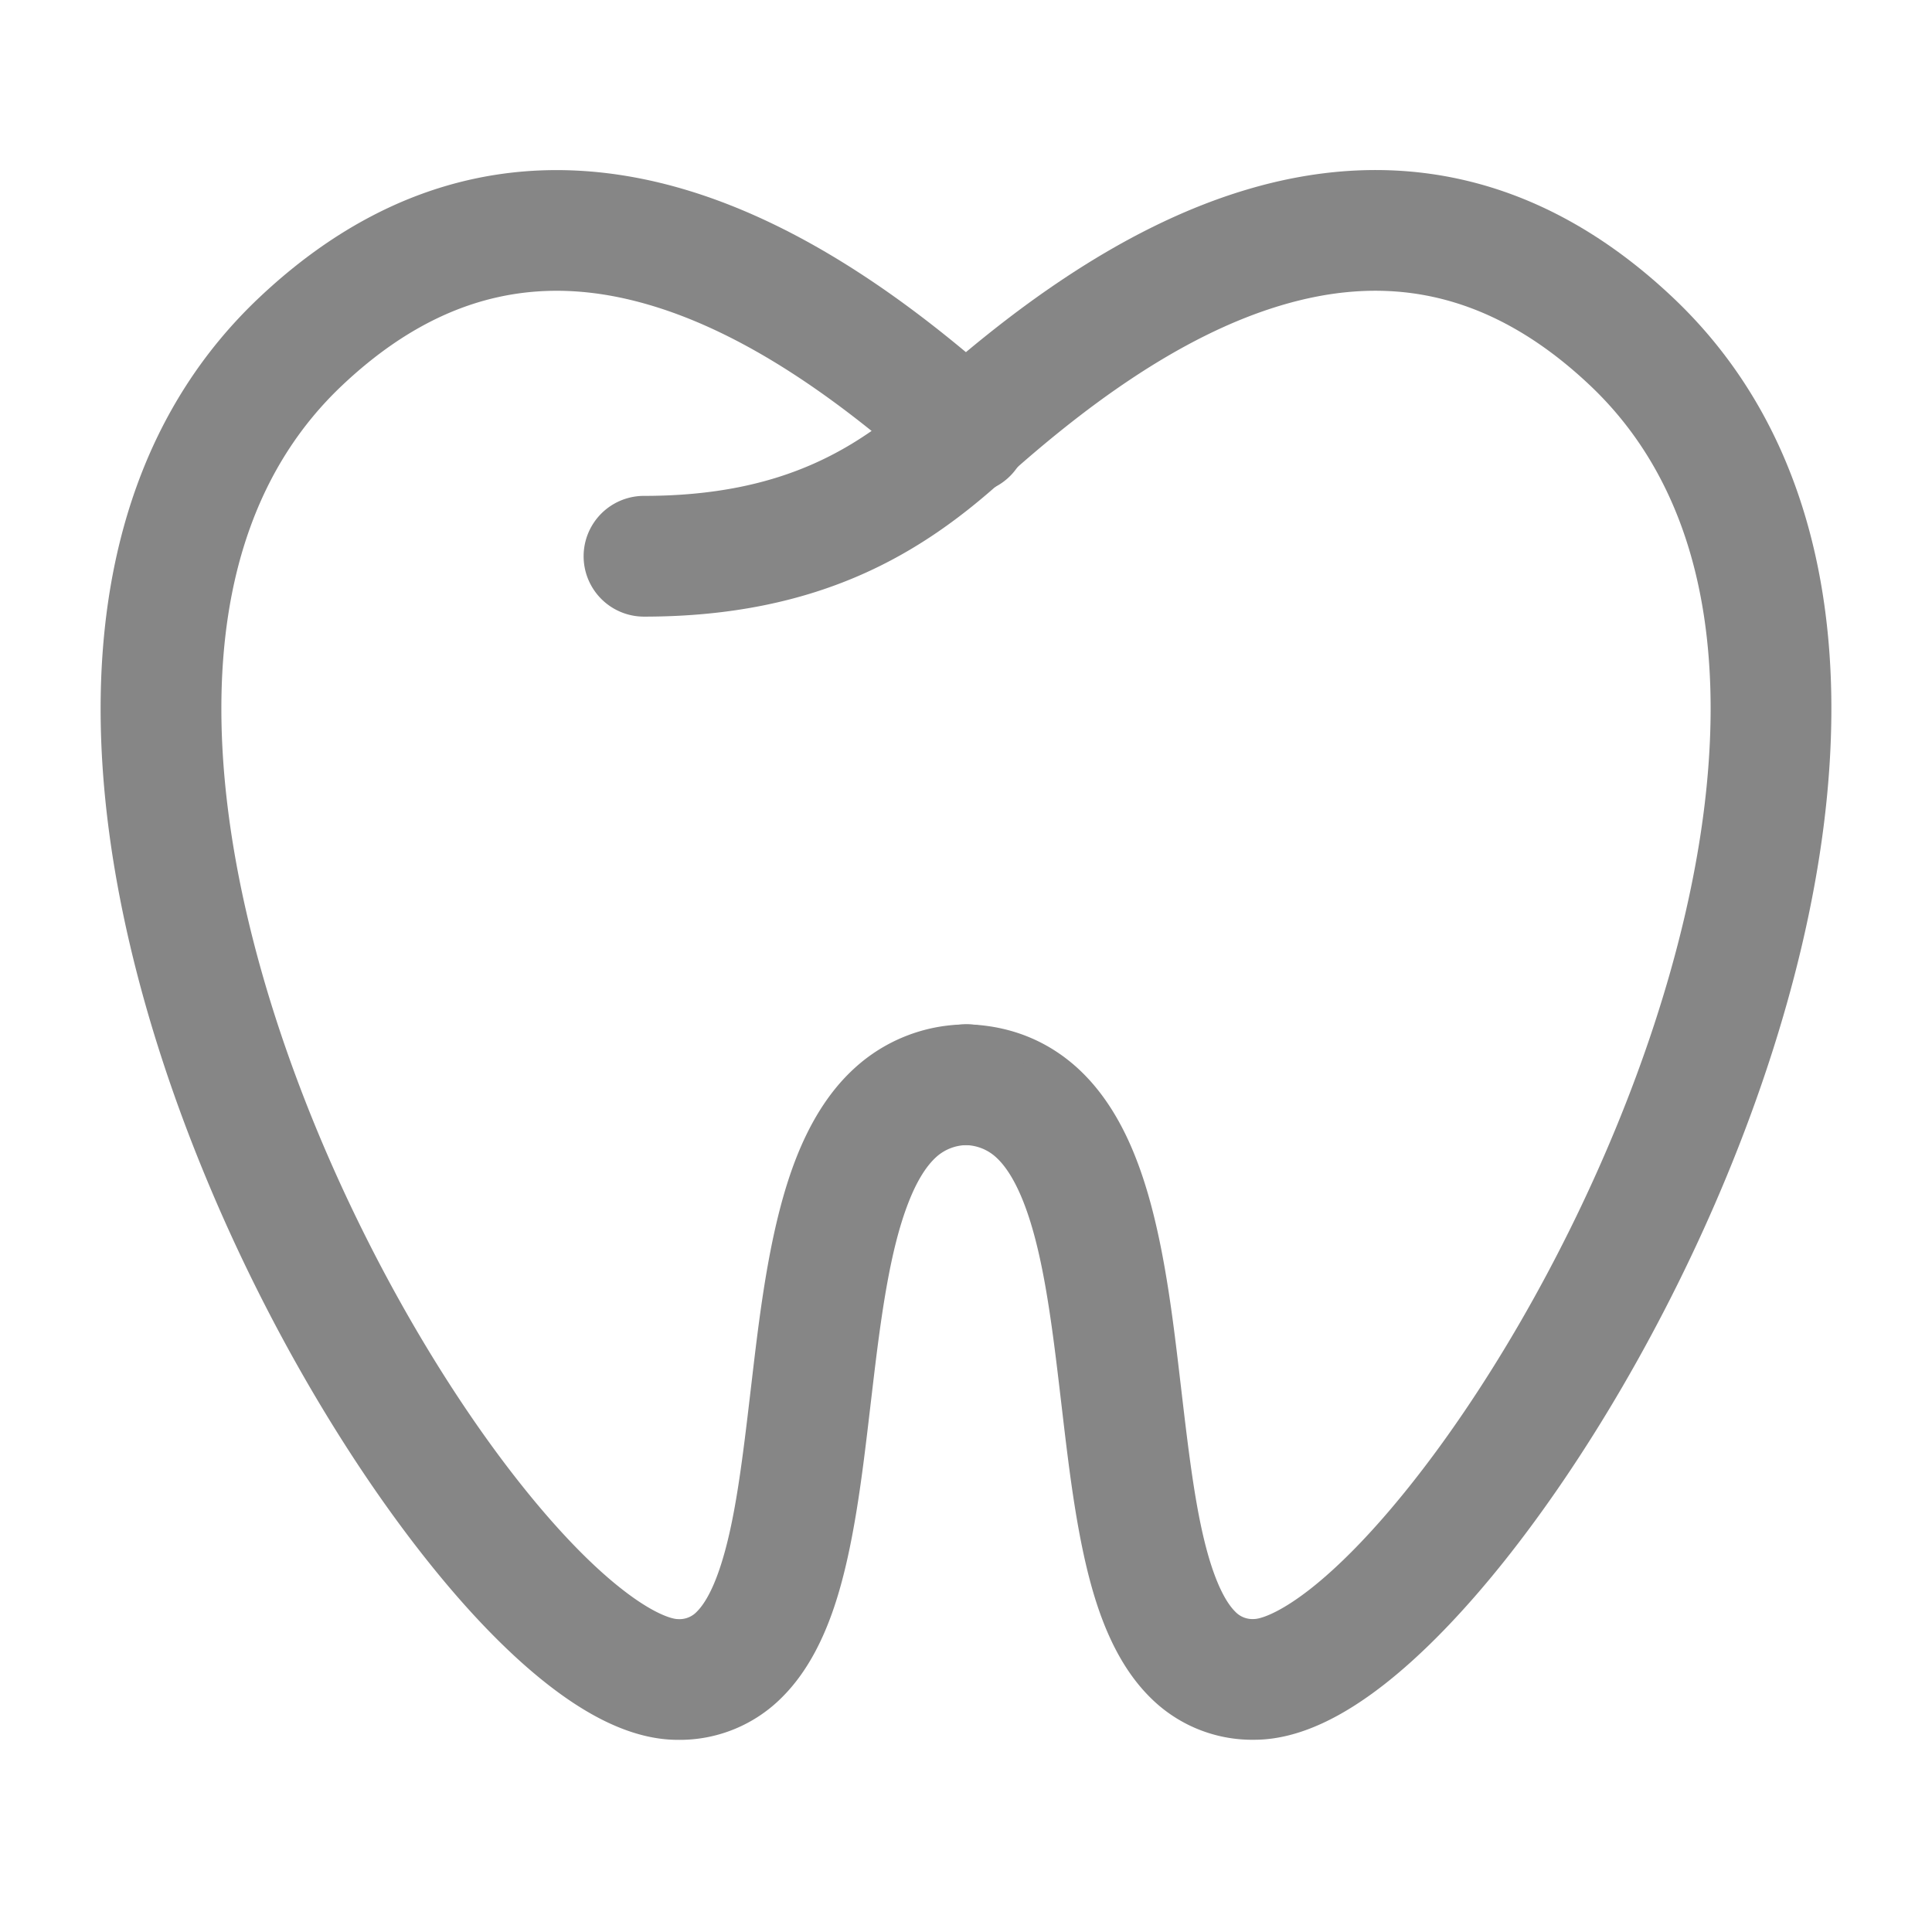 <svg width="24" height="24" fill="none" xmlns="http://www.w3.org/2000/svg">
    <path fill-rule="evenodd" clip-rule="evenodd" d="M15.909 3.795c-1.283.384-2.493 1.306-3.462 2.179C11.473 6.85 10.203 7.66 8 7.66a.75.75 0 1 1 0-1.5c1.742 0 2.668-.604 3.443-1.302 1.003-.904 2.42-2.017 4.036-2.5 1.68-.504 3.553-.313 5.3 1.336 1.444 1.363 1.976 3.218 1.971 5.133-.004 1.908-.538 3.938-1.298 5.778-.762 1.843-1.77 3.54-2.767 4.79-.498.624-1.008 1.155-1.5 1.538-.466.362-1.026.679-1.605.679a1.79 1.79 0 0 1-1.3-.534c-.314-.315-.51-.723-.643-1.118-.243-.724-.35-1.649-.448-2.484l-.022-.186c-.11-.94-.22-1.76-.45-2.35-.112-.287-.232-.463-.345-.565a.573.573 0 0 0-.396-.15.75.75 0 0 1 .048-1.5c.537.017.993.21 1.356.538.346.314.575.723.734 1.133.313.803.438 1.824.543 2.72l.014.118c.106.903.197 1.68.388 2.248.098.29.199.452.283.536a.295.295 0 0 0 .238.094c.064 0 .288-.056.684-.363.369-.287.796-.723 1.248-1.29.902-1.13 1.841-2.704 2.553-4.427.714-1.727 1.181-3.558 1.185-5.209.004-1.644-.449-3.045-1.501-4.038-1.32-1.246-2.621-1.355-3.84-.99Z" fill="#868686"/>
    <path fill-rule="evenodd" clip-rule="evenodd" d="M8.056 3.785c1.271.37 2.474 1.273 3.444 2.14a.75.75 0 1 0 1-1.117c-1.008-.901-2.418-1.995-4.024-2.463-1.671-.487-3.524-.283-5.254 1.35C1.777 5.058 1.246 6.913 1.25 8.828c.004 1.908.538 3.938 1.299 5.778.761 1.843 1.77 3.54 2.767 4.79.497.624 1.007 1.155 1.5 1.538.466.362 1.025.679 1.604.679a1.79 1.79 0 0 0 1.3-.534c.314-.315.51-.723.643-1.118.243-.724.35-1.649.448-2.484l.022-.186c.11-.94.221-1.76.451-2.35.111-.287.231-.463.344-.566a.573.573 0 0 1 .396-.15.75.75 0 1 0-.048-1.499 2.07 2.07 0 0 0-1.355.538c-.347.314-.575.723-.735 1.133-.312.803-.438 1.824-.543 2.72l-.014.118c-.106.903-.197 1.68-.388 2.248-.097.29-.199.452-.283.536a.295.295 0 0 1-.238.094c-.064 0-.288-.056-.683-.363-.37-.287-.797-.723-1.249-1.29-.902-1.13-1.84-2.704-2.553-4.427-.714-1.727-1.181-3.558-1.185-5.209-.004-1.644.449-3.045 1.502-4.038C5.56 3.55 6.849 3.433 8.056 3.785Z" fill="#868686"/>
</svg>
